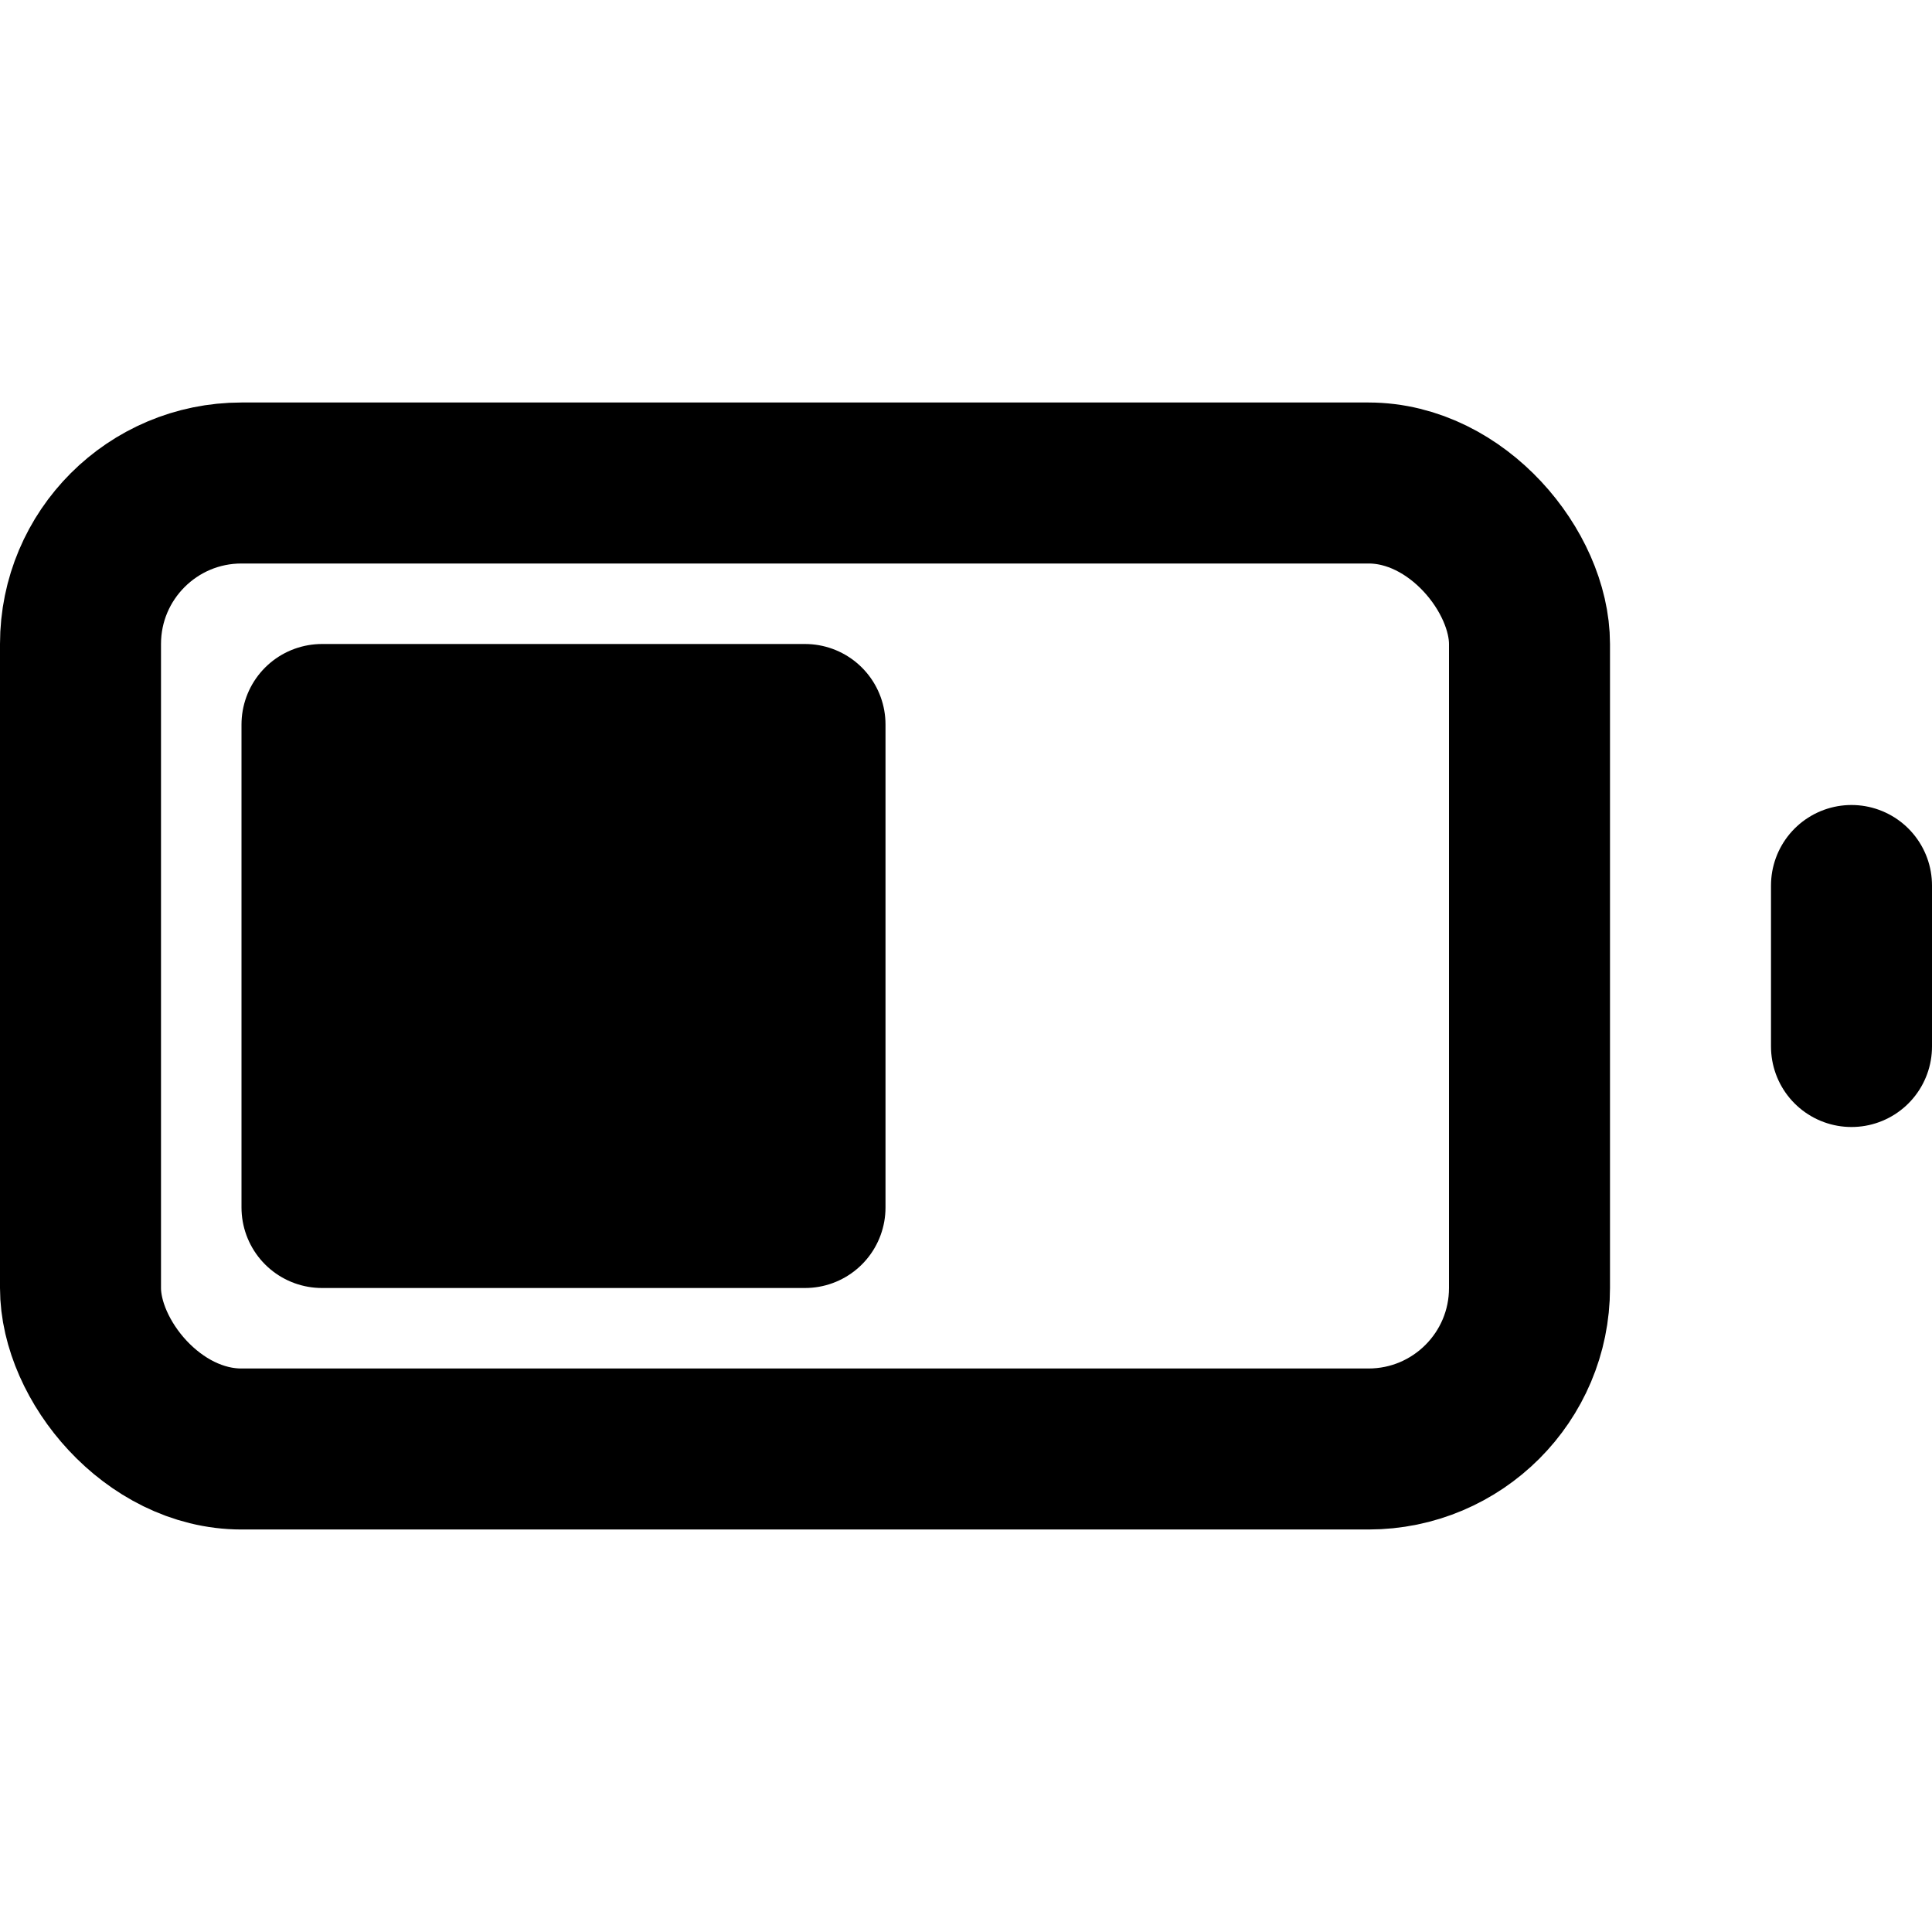<svg xmlns="http://www.w3.org/2000/svg" width="24" height="24" viewBox="0 0 24 24" fill="none" stroke="currentColor" stroke-width="2" stroke-linecap="round" stroke-linejoin="round">
  <rect x="1" y="6" width="18" height="12" rx="2" ry="2" />
  <line x1="23" y1="13" x2="23" y2="11" />
  <rect x="4" y="9" width="6" height="6" fill="currentColor" />
</svg>